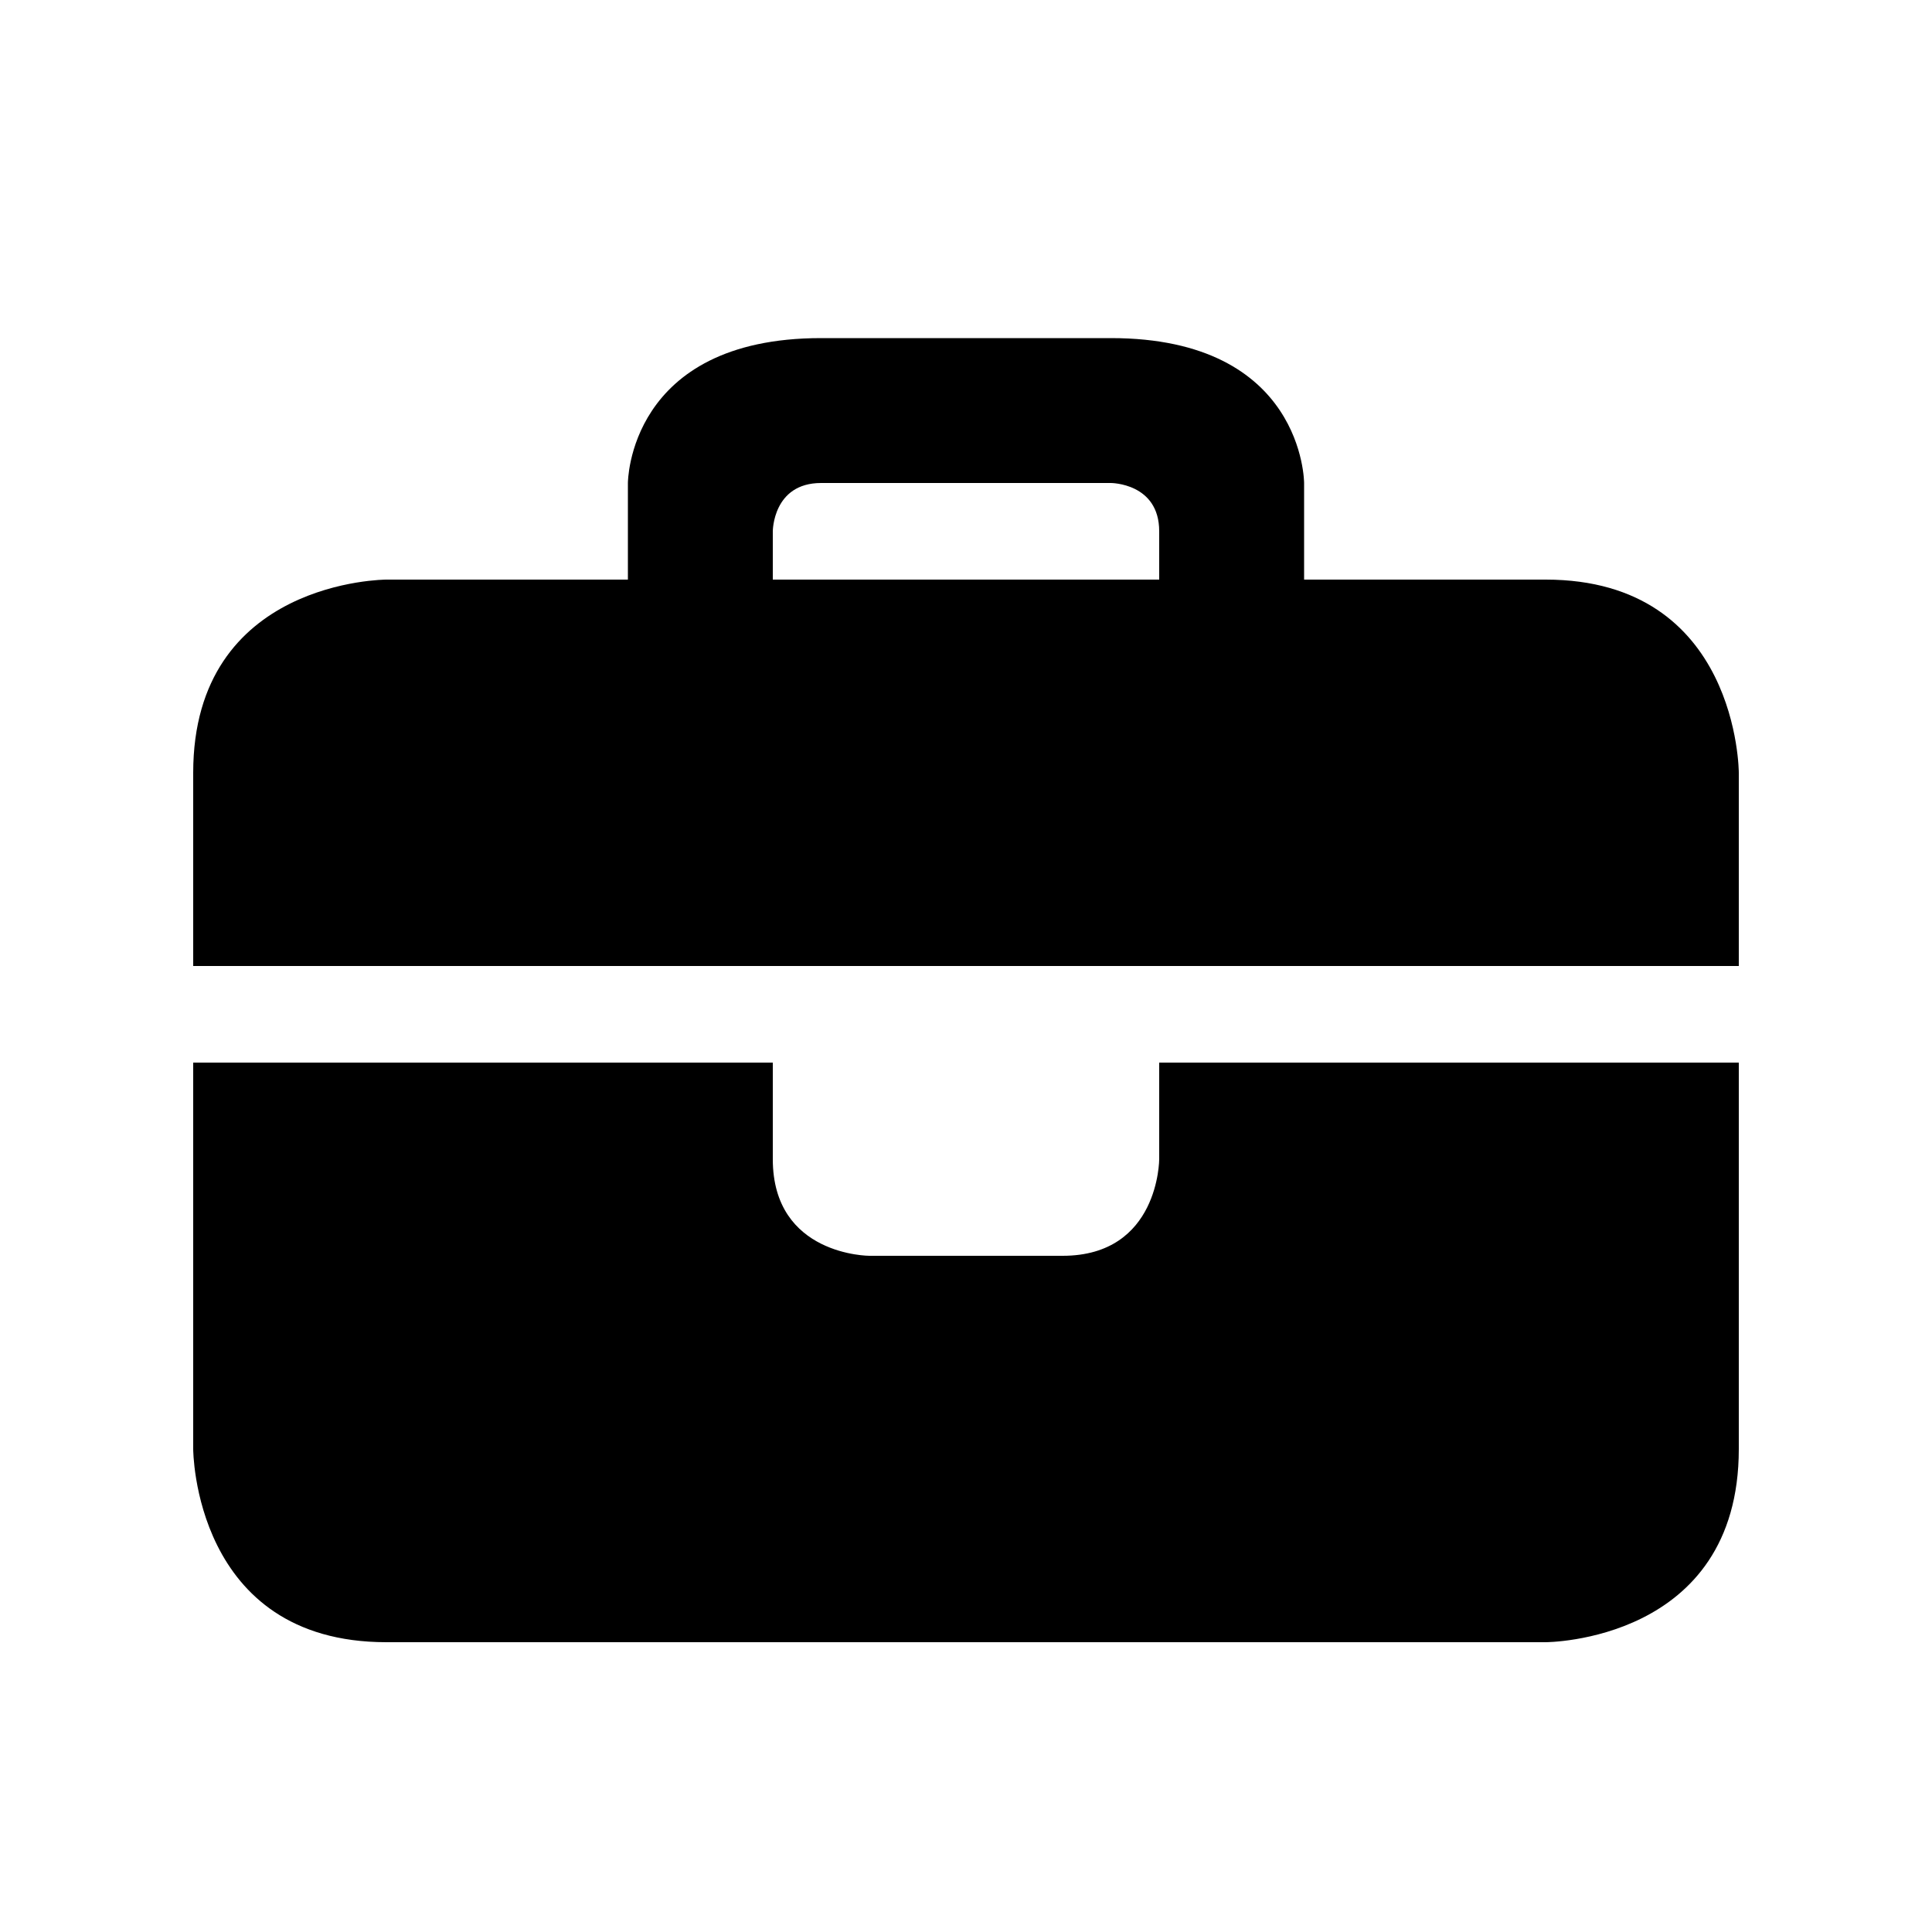 <?xml version="1.0" encoding="UTF-8"?>
<svg width="50" height="50" version="1.1" viewBox="0 0 50 50" xmlns="http://www.w3.org/2000/svg">
<path d="m21.25 8.75c-5 0-5 3.75-5 3.75v2.5h-6.25s-5 0-5 5v5h40v-5s0-5-5-5h-6.25v-2.5s0-3.75-5-3.75h-7.5zm0 3.75h7.5s1.25 0 1.25 1.25v1.25h-10v-1.25s0-1.25 1.25-1.25zm-16.25 15v10s0 5 5 5h30s5 0 5-5v-10h-15v2.5s0 2.5-2.5 2.5h-5s-2.5 0-2.5-2.5v-2.5h-15z"/>
</svg>
